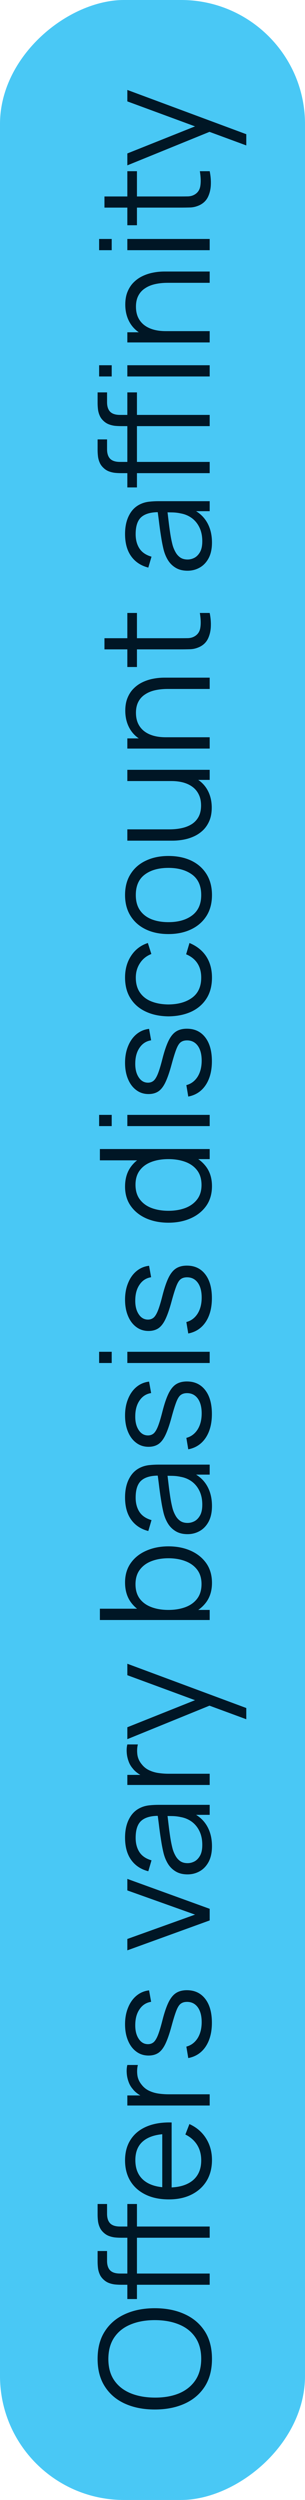 <svg width="32" height="262" viewBox="0 0 32 262" fill="none" xmlns="http://www.w3.org/2000/svg">
<g clip-path="url(#clip0_183_1592)">
<rect y="262" width="262" height="32" rx="13" transform="rotate(-90 0 262)" fill="#49C8F5"/>
<path d="M22.24 247.216C22.24 248.363 21.987 249.331 21.48 250.12C20.968 250.909 20.261 251.507 19.36 251.912C18.459 252.317 17.419 252.52 16.24 252.52C15.061 252.52 14.021 252.317 13.12 251.912C12.219 251.507 11.515 250.909 11.008 250.12C10.496 249.331 10.24 248.363 10.24 247.216C10.24 246.064 10.496 245.096 11.008 244.312C11.515 243.523 12.219 242.925 13.12 242.52C14.021 242.109 15.061 241.904 16.24 241.904C17.419 241.904 18.459 242.109 19.36 242.52C20.261 242.925 20.968 243.523 21.48 244.312C21.987 245.096 22.24 246.064 22.24 247.216ZM21.112 247.216C21.112 246.315 20.907 245.563 20.496 244.96C20.085 244.357 19.515 243.907 18.784 243.608C18.048 243.304 17.2 243.152 16.24 243.152C15.28 243.152 14.435 243.304 13.704 243.608C12.973 243.907 12.403 244.357 11.992 244.96C11.581 245.563 11.373 246.315 11.368 247.216C11.368 248.117 11.573 248.867 11.984 249.464C12.395 250.061 12.968 250.512 13.704 250.816C14.435 251.115 15.28 251.267 16.24 251.272C17.2 251.277 18.045 251.131 18.776 250.832C19.501 250.528 20.072 250.075 20.488 249.472C20.899 248.869 21.107 248.117 21.112 247.216ZM22 239.446L12.72 239.446C12.496 239.446 12.275 239.435 12.056 239.414C11.837 239.387 11.629 239.337 11.432 239.262C11.229 239.187 11.043 239.07 10.872 238.91C10.68 238.734 10.541 238.542 10.456 238.334C10.365 238.126 10.307 237.91 10.28 237.686C10.253 237.457 10.24 237.233 10.24 237.014L10.24 235.91L11.232 235.91L11.232 236.934C11.232 237.382 11.341 237.718 11.56 237.942C11.779 238.161 12.123 238.27 12.592 238.27L22 238.27L22 239.446ZM14.368 240.942L13.36 240.942L13.36 235.91L14.368 235.91L14.368 240.942ZM22 234.518L12.72 234.518C12.496 234.518 12.275 234.507 12.056 234.486C11.837 234.459 11.629 234.409 11.432 234.334C11.229 234.259 11.043 234.142 10.872 233.982C10.68 233.806 10.541 233.614 10.456 233.406C10.365 233.198 10.307 232.982 10.28 232.758C10.253 232.529 10.24 232.305 10.24 232.086L10.24 230.982L11.232 230.982L11.232 232.006C11.232 232.454 11.341 232.79 11.56 233.014C11.779 233.233 12.123 233.342 12.592 233.342L22 233.342L22 234.518ZM14.368 236.014L13.36 236.014L13.36 230.982L14.368 230.982L14.368 236.014ZM22.24 226.365C22.24 227.207 22.053 227.938 21.68 228.557C21.307 229.17 20.781 229.647 20.104 229.989C19.427 230.33 18.632 230.501 17.72 230.501C16.776 230.501 15.96 230.333 15.272 229.997C14.584 229.661 14.053 229.189 13.68 228.581C13.307 227.967 13.12 227.245 13.12 226.413C13.12 225.559 13.317 224.831 13.712 224.229C14.101 223.626 14.661 223.17 15.392 222.861C16.123 222.551 16.995 222.41 18.008 222.437L18.008 223.637L17.592 223.637C16.472 223.658 15.627 223.901 15.056 224.365C14.485 224.823 14.2 225.495 14.2 226.381C14.2 227.309 14.501 228.021 15.104 228.517C15.707 229.007 16.565 229.253 17.68 229.253C18.768 229.253 19.613 229.007 20.216 228.517C20.813 228.021 21.112 227.319 21.112 226.413C21.112 225.794 20.971 225.255 20.688 224.797C20.4 224.333 19.987 223.967 19.448 223.701L19.872 222.605C20.624 222.946 21.208 223.45 21.624 224.117C22.035 224.778 22.24 225.527 22.24 226.365ZM18.008 229.669L17.024 229.669L17.024 223.069L18.008 223.069L18.008 229.669ZM22 220.661L13.36 220.661L13.36 219.605L15.44 219.605L15.168 219.813C14.912 219.717 14.677 219.592 14.464 219.437C14.245 219.283 14.067 219.115 13.928 218.933C13.731 218.709 13.581 218.448 13.48 218.149C13.373 217.851 13.312 217.549 13.296 217.245C13.275 216.941 13.296 216.664 13.36 216.413L14.464 216.413C14.384 216.728 14.365 217.072 14.408 217.445C14.451 217.819 14.6 218.163 14.856 218.477C15.08 218.765 15.349 218.981 15.664 219.125C15.973 219.269 16.304 219.365 16.656 219.413C17.003 219.461 17.347 219.485 17.688 219.485L22 219.485L22 220.661ZM22.232 211.984C22.232 212.997 22.013 213.832 21.576 214.488C21.139 215.139 20.531 215.539 19.752 215.688L19.552 214.488C20.043 214.36 20.435 214.069 20.728 213.616C21.016 213.157 21.16 212.592 21.16 211.92C21.16 211.264 21.024 210.747 20.752 210.368C20.475 209.989 20.099 209.8 19.624 209.8C19.357 209.8 19.141 209.861 18.976 209.984C18.805 210.101 18.648 210.344 18.504 210.712C18.36 211.08 18.189 211.629 17.992 212.36C17.779 213.144 17.565 213.757 17.352 214.2C17.139 214.643 16.893 214.957 16.616 215.144C16.333 215.331 15.989 215.424 15.584 215.424C15.093 215.424 14.664 215.285 14.296 215.008C13.923 214.731 13.635 214.347 13.432 213.856C13.224 213.365 13.12 212.795 13.12 212.144C13.12 211.493 13.227 210.912 13.44 210.4C13.648 209.883 13.941 209.467 14.32 209.152C14.699 208.837 15.139 208.651 15.64 208.592L15.856 209.792C15.349 209.872 14.949 210.125 14.656 210.552C14.357 210.973 14.203 211.509 14.192 212.16C14.176 212.773 14.293 213.272 14.544 213.656C14.789 214.04 15.117 214.232 15.528 214.232C15.757 214.232 15.955 214.163 16.12 214.024C16.28 213.885 16.432 213.635 16.576 213.272C16.72 212.904 16.877 212.381 17.048 211.704C17.251 210.909 17.464 210.285 17.688 209.832C17.912 209.379 18.176 209.056 18.48 208.864C18.784 208.672 19.16 208.576 19.608 208.576C20.424 208.576 21.067 208.88 21.536 209.488C22 210.091 22.232 210.923 22.232 211.984ZM22 201.263L13.36 204.399L13.36 203.207L20.464 200.655L13.36 198.119L13.36 196.911L22 200.047L22 201.263ZM22.24 193.486C22.24 194.137 22.123 194.683 21.888 195.126C21.653 195.563 21.341 195.891 20.952 196.11C20.563 196.329 20.139 196.438 19.68 196.438C19.211 196.438 18.811 196.345 18.48 196.158C18.144 195.966 17.869 195.707 17.656 195.382C17.443 195.051 17.28 194.67 17.168 194.238C17.061 193.801 16.968 193.318 16.888 192.79C16.803 192.257 16.731 191.737 16.672 191.23C16.608 190.718 16.547 190.27 16.488 189.886L16.744 190.302C15.891 190.286 15.259 190.451 14.848 190.798C14.437 191.145 14.232 191.747 14.232 192.606C14.232 193.198 14.365 193.699 14.632 194.11C14.899 194.515 15.32 194.801 15.896 194.966L15.56 196.11C14.787 195.913 14.187 195.515 13.76 194.918C13.333 194.321 13.12 193.545 13.12 192.59C13.12 191.801 13.269 191.131 13.568 190.582C13.861 190.027 14.288 189.635 14.848 189.406C15.099 189.299 15.379 189.23 15.688 189.198C15.997 189.166 16.312 189.15 16.632 189.15L22 189.15L22 190.198L19.832 190.198L19.96 189.894C20.701 190.187 21.267 190.643 21.656 191.262C22.045 191.881 22.24 192.622 22.24 193.486ZM21.224 193.35C21.224 192.801 21.125 192.321 20.928 191.91C20.731 191.499 20.461 191.169 20.12 190.918C19.773 190.667 19.384 190.505 18.952 190.43C18.675 190.366 18.371 190.331 18.04 190.326C17.704 190.321 17.453 190.318 17.288 190.318L17.52 189.87C17.573 190.27 17.627 190.705 17.68 191.174C17.733 191.638 17.795 192.097 17.864 192.55C17.933 192.998 18.016 193.403 18.112 193.766C18.181 194.011 18.28 194.249 18.408 194.478C18.531 194.707 18.696 194.897 18.904 195.046C19.112 195.19 19.371 195.262 19.68 195.262C19.931 195.262 20.173 195.201 20.408 195.078C20.643 194.95 20.837 194.747 20.992 194.47C21.147 194.187 21.224 193.814 21.224 193.35ZM22 187.067L13.36 187.067L13.36 186.011L15.44 186.011L15.168 186.219C14.912 186.123 14.677 185.998 14.464 185.843C14.245 185.689 14.067 185.521 13.928 185.339C13.731 185.115 13.581 184.854 13.48 184.555C13.373 184.257 13.312 183.955 13.296 183.651C13.275 183.347 13.296 183.07 13.36 182.819L14.464 182.819C14.384 183.134 14.365 183.478 14.408 183.851C14.451 184.225 14.6 184.569 14.856 184.883C15.08 185.171 15.349 185.387 15.664 185.531C15.973 185.675 16.304 185.771 16.656 185.819C17.003 185.867 17.347 185.891 17.688 185.891L22 185.891L22 187.067ZM25.84 180.179L21.304 178.507L22.648 178.483L13.36 182.267L13.36 181.019L21.128 177.915L21.128 178.427L13.36 175.563L13.36 174.363L25.84 179.003L25.84 180.179ZM22.24 165.891C22.24 166.685 22.04 167.357 21.64 167.907C21.235 168.456 20.688 168.872 20 169.155C19.307 169.437 18.531 169.579 17.672 169.579C16.797 169.579 16.019 169.437 15.336 169.155C14.648 168.867 14.107 168.445 13.712 167.891C13.317 167.336 13.12 166.653 13.12 165.843C13.12 165.053 13.32 164.376 13.72 163.811C14.12 163.245 14.664 162.813 15.352 162.515C16.04 162.211 16.813 162.059 17.672 162.059C18.536 162.059 19.312 162.211 20 162.515C20.688 162.819 21.235 163.256 21.64 163.827C22.04 164.397 22.24 165.085 22.24 165.891ZM22 169.779L10.48 169.779L10.48 168.595L15.496 168.595L15.496 168.723L22 168.723L22 169.779ZM21.144 166.011C21.144 165.408 20.992 164.907 20.688 164.507C20.384 164.107 19.971 163.808 19.448 163.611C18.92 163.408 18.328 163.307 17.672 163.307C17.021 163.307 16.435 163.405 15.912 163.603C15.389 163.8 14.976 164.101 14.672 164.507C14.368 164.907 14.216 165.416 14.216 166.035C14.216 166.637 14.363 167.139 14.656 167.539C14.949 167.933 15.357 168.229 15.88 168.427C16.397 168.624 16.995 168.723 17.672 168.723C18.339 168.723 18.936 168.624 19.464 168.427C19.987 168.229 20.397 167.931 20.696 167.531C20.995 167.131 21.144 166.624 21.144 166.011ZM22.24 157.83C22.24 158.481 22.123 159.027 21.888 159.47C21.653 159.907 21.341 160.235 20.952 160.454C20.563 160.673 20.139 160.782 19.68 160.782C19.211 160.782 18.811 160.689 18.48 160.502C18.144 160.31 17.869 160.051 17.656 159.726C17.443 159.395 17.28 159.014 17.168 158.582C17.061 158.145 16.968 157.662 16.888 157.134C16.803 156.601 16.731 156.081 16.672 155.574C16.608 155.062 16.547 154.614 16.488 154.23L16.744 154.646C15.891 154.63 15.259 154.795 14.848 155.142C14.437 155.489 14.232 156.091 14.232 156.95C14.232 157.542 14.365 158.043 14.632 158.454C14.899 158.859 15.32 159.145 15.896 159.31L15.56 160.454C14.787 160.257 14.187 159.859 13.76 159.262C13.333 158.665 13.12 157.889 13.12 156.934C13.12 156.145 13.269 155.475 13.568 154.926C13.861 154.371 14.288 153.979 14.848 153.75C15.099 153.643 15.379 153.574 15.688 153.542C15.997 153.51 16.312 153.494 16.632 153.494L22 153.494L22 154.542L19.832 154.542L19.96 154.238C20.701 154.531 21.267 154.987 21.656 155.606C22.045 156.225 22.24 156.966 22.24 157.83ZM21.224 157.694C21.224 157.145 21.125 156.665 20.928 156.254C20.731 155.843 20.461 155.513 20.12 155.262C19.773 155.011 19.384 154.849 18.952 154.774C18.675 154.71 18.371 154.675 18.04 154.67C17.704 154.665 17.453 154.662 17.288 154.662L17.52 154.214C17.573 154.614 17.627 155.049 17.68 155.518C17.733 155.982 17.795 156.441 17.864 156.894C17.933 157.342 18.016 157.747 18.112 158.11C18.181 158.355 18.28 158.593 18.408 158.822C18.531 159.051 18.696 159.241 18.904 159.39C19.112 159.534 19.371 159.606 19.68 159.606C19.931 159.606 20.173 159.545 20.408 159.422C20.643 159.294 20.837 159.091 20.992 158.814C21.147 158.531 21.224 158.158 21.224 157.694ZM22.232 148.187C22.232 149.201 22.013 150.035 21.576 150.691C21.139 151.342 20.531 151.742 19.752 151.891L19.552 150.691C20.043 150.563 20.435 150.273 20.728 149.819C21.016 149.361 21.16 148.795 21.16 148.123C21.16 147.467 21.024 146.95 20.752 146.571C20.475 146.193 20.099 146.003 19.624 146.003C19.357 146.003 19.141 146.065 18.976 146.187C18.805 146.305 18.648 146.547 18.504 146.915C18.36 147.283 18.189 147.833 17.992 148.563C17.779 149.347 17.565 149.961 17.352 150.403C17.139 150.846 16.893 151.161 16.616 151.347C16.333 151.534 15.989 151.627 15.584 151.627C15.093 151.627 14.664 151.489 14.296 151.211C13.923 150.934 13.635 150.55 13.432 150.059C13.224 149.569 13.12 148.998 13.12 148.347C13.12 147.697 13.227 147.115 13.44 146.603C13.648 146.086 13.941 145.67 14.32 145.355C14.699 145.041 15.139 144.854 15.64 144.795L15.856 145.995C15.349 146.075 14.949 146.329 14.656 146.755C14.357 147.177 14.203 147.713 14.192 148.363C14.176 148.977 14.293 149.475 14.544 149.859C14.789 150.243 15.117 150.435 15.528 150.435C15.757 150.435 15.955 150.366 16.12 150.227C16.28 150.089 16.432 149.838 16.576 149.475C16.72 149.107 16.877 148.585 17.048 147.907C17.251 147.113 17.464 146.489 17.688 146.035C17.912 145.582 18.176 145.259 18.48 145.067C18.784 144.875 19.16 144.779 19.608 144.779C20.424 144.779 21.067 145.083 21.536 145.691C22 146.294 22.232 147.126 22.232 148.187ZM11.72 142.845L10.4 142.845L10.4 141.669L11.72 141.669L11.72 142.845ZM22 142.845L13.36 142.845L13.36 141.669L22 141.669L22 142.845ZM22.232 136.047C22.232 137.06 22.013 137.895 21.576 138.551C21.139 139.201 20.531 139.601 19.752 139.751L19.552 138.551C20.043 138.423 20.435 138.132 20.728 137.679C21.016 137.22 21.16 136.655 21.16 135.983C21.16 135.327 21.024 134.809 20.752 134.431C20.475 134.052 20.099 133.863 19.624 133.863C19.357 133.863 19.141 133.924 18.976 134.047C18.805 134.164 18.648 134.407 18.504 134.775C18.36 135.143 18.189 135.692 17.992 136.423C17.779 137.207 17.565 137.82 17.352 138.263C17.139 138.705 16.893 139.02 16.616 139.207C16.333 139.393 15.989 139.487 15.584 139.487C15.093 139.487 14.664 139.348 14.296 139.071C13.923 138.793 13.635 138.409 13.432 137.919C13.224 137.428 13.12 136.857 13.12 136.207C13.12 135.556 13.227 134.975 13.44 134.463C13.648 133.945 13.941 133.529 14.32 133.215C14.699 132.9 15.139 132.713 15.64 132.655L15.856 133.855C15.349 133.935 14.949 134.188 14.656 134.615C14.357 135.036 14.203 135.572 14.192 136.223C14.176 136.836 14.293 137.335 14.544 137.719C14.789 138.103 15.117 138.295 15.528 138.295C15.757 138.295 15.955 138.225 16.12 138.087C16.28 137.948 16.432 137.697 16.576 137.335C16.72 136.967 16.877 136.444 17.048 135.767C17.251 134.972 17.464 134.348 17.688 133.895C17.912 133.441 18.176 133.119 18.48 132.927C18.784 132.735 19.16 132.639 19.608 132.639C20.424 132.639 21.067 132.943 21.536 133.551C22 134.153 22.232 134.985 22.232 136.047ZM22.24 124.309C22.24 125.115 22.04 125.803 21.64 126.373C21.235 126.944 20.688 127.381 20 127.685C19.312 127.989 18.536 128.141 17.672 128.141C16.813 128.141 16.04 127.992 15.352 127.693C14.664 127.389 14.12 126.955 13.72 126.389C13.32 125.824 13.12 125.147 13.12 124.357C13.12 123.547 13.317 122.864 13.712 122.309C14.107 121.755 14.648 121.336 15.336 121.053C16.019 120.765 16.797 120.621 17.672 120.621C18.531 120.621 19.307 120.763 20 121.045C20.688 121.328 21.235 121.744 21.64 122.293C22.04 122.843 22.24 123.515 22.24 124.309ZM21.144 124.189C21.144 123.576 20.995 123.069 20.696 122.669C20.397 122.269 19.987 121.971 19.464 121.773C18.936 121.576 18.339 121.477 17.672 121.477C16.995 121.477 16.397 121.576 15.88 121.773C15.357 121.971 14.949 122.269 14.656 122.669C14.363 123.064 14.216 123.563 14.216 124.165C14.216 124.784 14.368 125.296 14.672 125.701C14.976 126.107 15.389 126.408 15.912 126.605C16.435 126.797 17.021 126.893 17.672 126.893C18.328 126.893 18.92 126.795 19.448 126.597C19.971 126.395 20.384 126.093 20.688 125.693C20.992 125.293 21.144 124.792 21.144 124.189ZM22 121.477L15.496 121.477L15.496 121.605L10.48 121.605L10.48 120.421L22 120.421L22 121.477ZM11.72 118.017L10.4 118.017L10.4 116.841L11.72 116.841L11.72 118.017ZM22 118.017L13.36 118.017L13.36 116.841L22 116.841L22 118.017ZM22.232 111.218C22.232 112.232 22.013 113.066 21.576 113.722C21.139 114.373 20.531 114.773 19.752 114.922L19.552 113.722C20.043 113.594 20.435 113.304 20.728 112.85C21.016 112.392 21.16 111.826 21.16 111.154C21.16 110.498 21.024 109.981 20.752 109.602C20.475 109.224 20.099 109.034 19.624 109.034C19.357 109.034 19.141 109.096 18.976 109.218C18.805 109.336 18.648 109.578 18.504 109.946C18.36 110.314 18.189 110.864 17.992 111.594C17.779 112.378 17.565 112.992 17.352 113.434C17.139 113.877 16.893 114.192 16.616 114.378C16.333 114.565 15.989 114.658 15.584 114.658C15.093 114.658 14.664 114.52 14.296 114.242C13.923 113.965 13.635 113.581 13.432 113.09C13.224 112.6 13.12 112.029 13.12 111.378C13.12 110.728 13.227 110.146 13.44 109.634C13.648 109.117 13.941 108.701 14.32 108.386C14.699 108.072 15.139 107.885 15.64 107.826L15.856 109.026C15.349 109.106 14.949 109.36 14.656 109.786C14.357 110.208 14.203 110.744 14.192 111.394C14.176 112.008 14.293 112.506 14.544 112.89C14.789 113.274 15.117 113.466 15.528 113.466C15.757 113.466 15.955 113.397 16.12 113.258C16.28 113.12 16.432 112.869 16.576 112.506C16.72 112.138 16.877 111.616 17.048 110.938C17.251 110.144 17.464 109.52 17.688 109.066C17.912 108.613 18.176 108.29 18.48 108.098C18.784 107.906 19.16 107.81 19.608 107.81C20.424 107.81 21.067 108.114 21.536 108.722C22 109.325 22.232 110.157 22.232 111.218ZM22.24 102.452C22.24 103.322 22.045 104.058 21.656 104.66C21.267 105.263 20.731 105.722 20.048 106.036C19.36 106.346 18.571 106.506 17.68 106.516C16.773 106.506 15.979 106.34 15.296 106.02C14.608 105.7 14.075 105.239 13.696 104.636C13.312 104.034 13.12 103.303 13.12 102.444C13.12 101.57 13.333 100.81 13.76 100.164C14.187 99.514 14.771 99.068 15.512 98.828L15.88 99.98C15.363 100.183 14.963 100.506 14.68 100.948C14.392 101.386 14.248 101.887 14.248 102.452C14.248 103.087 14.395 103.612 14.688 104.028C14.976 104.444 15.379 104.754 15.896 104.956C16.413 105.159 17.008 105.263 17.68 105.268C18.715 105.258 19.547 105.018 20.176 104.548C20.8 104.079 21.112 103.38 21.112 102.452C21.112 101.866 20.979 101.367 20.712 100.956C20.44 100.54 20.045 100.226 19.528 100.012L19.88 98.828C20.648 99.148 21.235 99.618 21.64 100.236C22.04 100.855 22.24 101.594 22.24 102.452ZM22.24 93.803C22.24 94.662 22.045 95.395 21.656 96.003C21.267 96.611 20.728 97.078 20.04 97.403C19.352 97.729 18.563 97.891 17.672 97.891C16.765 97.891 15.971 97.726 15.288 97.395C14.605 97.065 14.075 96.595 13.696 95.987C13.312 95.374 13.12 94.646 13.12 93.803C13.12 92.939 13.315 92.203 13.704 91.595C14.088 90.982 14.624 90.515 15.312 90.195C15.995 89.87 16.781 89.707 17.672 89.707C18.579 89.707 19.376 89.87 20.064 90.195C20.747 90.521 21.28 90.99 21.664 91.603C22.048 92.217 22.24 92.95 22.24 93.803ZM21.112 93.803C21.112 92.843 20.795 92.129 20.16 91.659C19.52 91.19 18.691 90.955 17.672 90.955C16.627 90.955 15.795 91.193 15.176 91.667C14.557 92.137 14.248 92.849 14.248 93.803C14.248 94.449 14.395 94.982 14.688 95.403C14.976 95.819 15.379 96.131 15.896 96.339C16.408 96.542 17 96.643 17.672 96.643C18.712 96.643 19.547 96.403 20.176 95.923C20.8 95.443 21.112 94.737 21.112 93.803ZM22.216 84.638C22.216 85.156 22.136 85.609 21.976 85.999C21.816 86.382 21.6 86.71 21.328 86.983C21.056 87.249 20.747 87.465 20.4 87.63C20.048 87.796 19.677 87.916 19.288 87.99C18.893 88.065 18.501 88.103 18.112 88.103L13.36 88.103L13.36 86.918L17.768 86.918C18.243 86.918 18.683 86.873 19.088 86.782C19.493 86.692 19.848 86.548 20.152 86.35C20.451 86.148 20.683 85.889 20.848 85.575C21.013 85.254 21.096 84.868 21.096 84.415C21.096 83.999 21.024 83.633 20.88 83.319C20.736 82.999 20.531 82.732 20.264 82.519C19.992 82.3 19.664 82.135 19.28 82.022C18.891 81.91 18.453 81.855 17.968 81.855L18.152 81.022C19.037 81.022 19.781 81.177 20.384 81.487C20.987 81.796 21.443 82.222 21.752 82.766C22.061 83.311 22.216 83.934 22.216 84.638ZM22 81.734L19.872 81.734L19.872 81.855L13.36 81.855L13.36 80.678L22 80.678L22 81.734ZM22 72.203L17.592 72.203C17.112 72.203 16.672 72.248 16.272 72.338C15.867 72.429 15.515 72.576 15.216 72.778C14.912 72.976 14.677 73.234 14.512 73.555C14.347 73.869 14.264 74.253 14.264 74.707C14.264 75.123 14.336 75.49 14.48 75.811C14.624 76.125 14.832 76.392 15.104 76.611C15.371 76.824 15.696 76.987 16.08 77.099C16.464 77.21 16.901 77.266 17.392 77.266L17.208 78.099C16.323 78.099 15.579 77.944 14.976 77.635C14.373 77.325 13.917 76.898 13.608 76.355C13.299 75.811 13.144 75.186 13.144 74.483C13.144 73.965 13.224 73.514 13.384 73.13C13.544 72.741 13.76 72.413 14.032 72.147C14.304 71.874 14.616 71.656 14.968 71.49C15.315 71.325 15.685 71.205 16.08 71.13C16.469 71.056 16.859 71.019 17.248 71.019L22 71.019L22 72.203ZM22 78.451L13.36 78.451L13.36 77.386L15.488 77.386L15.488 77.266L22 77.266L22 78.451ZM22 64.239C22.101 64.724 22.141 65.204 22.12 65.678C22.099 66.148 21.997 66.569 21.816 66.942C21.635 67.311 21.352 67.591 20.968 67.782C20.648 67.937 20.325 68.022 20 68.038C19.669 68.049 19.293 68.055 18.872 68.055L10.96 68.055L10.96 66.886L18.824 66.886C19.187 66.886 19.491 66.884 19.736 66.879C19.976 66.868 20.189 66.812 20.376 66.71C20.733 66.519 20.947 66.215 21.016 65.799C21.085 65.377 21.069 64.857 20.968 64.239L22 64.239ZM14.368 69.903L13.36 69.903L13.36 64.239L14.368 64.239L14.368 69.903ZM22.24 56.861C22.24 57.512 22.123 58.059 21.888 58.501C21.653 58.938 21.341 59.267 20.952 59.485C20.563 59.704 20.139 59.813 19.68 59.813C19.211 59.813 18.811 59.72 18.48 59.533C18.144 59.341 17.869 59.083 17.656 58.757C17.443 58.426 17.28 58.045 17.168 57.613C17.061 57.176 16.968 56.693 16.888 56.165C16.803 55.632 16.731 55.112 16.672 54.605C16.608 54.093 16.547 53.645 16.488 53.261L16.744 53.677C15.891 53.661 15.259 53.827 14.848 54.173C14.437 54.52 14.232 55.123 14.232 55.981C14.232 56.573 14.365 57.075 14.632 57.485C14.899 57.891 15.32 58.176 15.896 58.341L15.56 59.485C14.787 59.288 14.187 58.891 13.76 58.293C13.333 57.696 13.12 56.92 13.12 55.965C13.12 55.176 13.269 54.507 13.568 53.957C13.861 53.403 14.288 53.011 14.848 52.781C15.099 52.675 15.379 52.605 15.688 52.573C15.997 52.541 16.312 52.525 16.632 52.525L22 52.525L22 53.573L19.832 53.573L19.96 53.269C20.701 53.562 21.267 54.019 21.656 54.637C22.045 55.256 22.24 55.997 22.24 56.861ZM21.224 56.725C21.224 56.176 21.125 55.696 20.928 55.285C20.731 54.874 20.461 54.544 20.12 54.293C19.773 54.042 19.384 53.88 18.952 53.805C18.675 53.741 18.371 53.706 18.04 53.701C17.704 53.696 17.453 53.693 17.288 53.693L17.52 53.245C17.573 53.645 17.627 54.08 17.68 54.549C17.733 55.013 17.795 55.472 17.864 55.925C17.933 56.373 18.016 56.779 18.112 57.141C18.181 57.386 18.28 57.624 18.408 57.853C18.531 58.083 18.696 58.272 18.904 58.421C19.112 58.565 19.371 58.637 19.68 58.637C19.931 58.637 20.173 58.576 20.408 58.453C20.643 58.325 20.837 58.123 20.992 57.845C21.147 57.562 21.224 57.189 21.224 56.725ZM22 49.587L12.72 49.587C12.496 49.587 12.275 49.576 12.056 49.554C11.837 49.528 11.629 49.477 11.432 49.403C11.229 49.328 11.043 49.211 10.872 49.05C10.68 48.874 10.541 48.682 10.456 48.474C10.365 48.267 10.307 48.05 10.28 47.827C10.253 47.597 10.24 47.373 10.24 47.154L10.24 46.05L11.232 46.05L11.232 47.075C11.232 47.523 11.341 47.858 11.56 48.083C11.779 48.301 12.123 48.41 12.592 48.41L22 48.41L22 49.587ZM14.368 51.083L13.36 51.083L13.36 46.05L14.368 46.05L14.368 51.083ZM22 44.658L12.72 44.658C12.496 44.658 12.275 44.648 12.056 44.627C11.837 44.6 11.629 44.549 11.432 44.474C11.229 44.4 11.043 44.282 10.872 44.123C10.68 43.947 10.541 43.755 10.456 43.547C10.365 43.339 10.307 43.123 10.28 42.898C10.253 42.669 10.24 42.445 10.24 42.227L10.24 41.123L11.232 41.123L11.232 42.147C11.232 42.594 11.341 42.931 11.56 43.154C11.779 43.373 12.123 43.483 12.592 43.483L22 43.483L22 44.658ZM14.368 46.154L13.36 46.154L13.36 41.123L14.368 41.123L14.368 46.154ZM11.72 39.454L10.4 39.454L10.4 38.278L11.72 38.278L11.72 39.454ZM22 39.454L13.36 39.454L13.36 38.278L22 38.278L22 39.454ZM22 29.64L17.592 29.64C17.112 29.64 16.672 29.685 16.272 29.776C15.867 29.867 15.515 30.013 15.216 30.216C14.912 30.413 14.677 30.672 14.512 30.992C14.347 31.307 14.264 31.691 14.264 32.144C14.264 32.56 14.336 32.928 14.48 33.248C14.624 33.563 14.832 33.829 15.104 34.048C15.371 34.261 15.696 34.424 16.08 34.536C16.464 34.648 16.901 34.704 17.392 34.704L17.208 35.536C16.323 35.536 15.579 35.381 14.976 35.072C14.373 34.763 13.917 34.336 13.608 33.792C13.299 33.248 13.144 32.624 13.144 31.92C13.144 31.403 13.224 30.952 13.384 30.568C13.544 30.179 13.76 29.851 14.032 29.584C14.304 29.312 14.616 29.093 14.968 28.928C15.315 28.763 15.685 28.643 16.08 28.568C16.469 28.493 16.859 28.456 17.248 28.456L22 28.456L22 29.64ZM22 35.888L13.36 35.888L13.36 34.824L15.488 34.824L15.488 34.704L22 34.704L22 35.888ZM11.72 26.22L10.4 26.22L10.4 25.044L11.72 25.044L11.72 26.22ZM22 26.22L13.36 26.22L13.36 25.044L22 25.044L22 26.22ZM22 17.942C22.101 18.427 22.141 18.907 22.12 19.382C22.099 19.851 21.997 20.272 21.816 20.646C21.635 21.014 21.352 21.294 20.968 21.486C20.648 21.64 20.325 21.726 20 21.742C19.669 21.752 19.293 21.758 18.872 21.758L10.96 21.758L10.96 20.59L18.824 20.59C19.187 20.59 19.491 20.587 19.736 20.582C19.976 20.571 20.189 20.515 20.376 20.414C20.733 20.222 20.947 19.918 21.016 19.502C21.085 19.08 21.069 18.56 20.968 17.942L22 17.942ZM14.368 23.606L13.36 23.606L13.36 17.942L14.368 17.942L14.368 23.606ZM25.84 15.242L21.304 13.57L22.648 13.546L13.36 17.33L13.36 16.082L21.128 12.978L21.128 13.49L13.36 10.626L13.36 9.426L25.84 14.066L25.84 15.242Z" fill="#001625"/>
</g>
<defs>
<clipPath id="clip0_183_1592">
<rect y="262" width="262" height="32" rx="13" transform="rotate(-90 0 262)" fill="white"/>
</clipPath>
</defs>
</svg>
